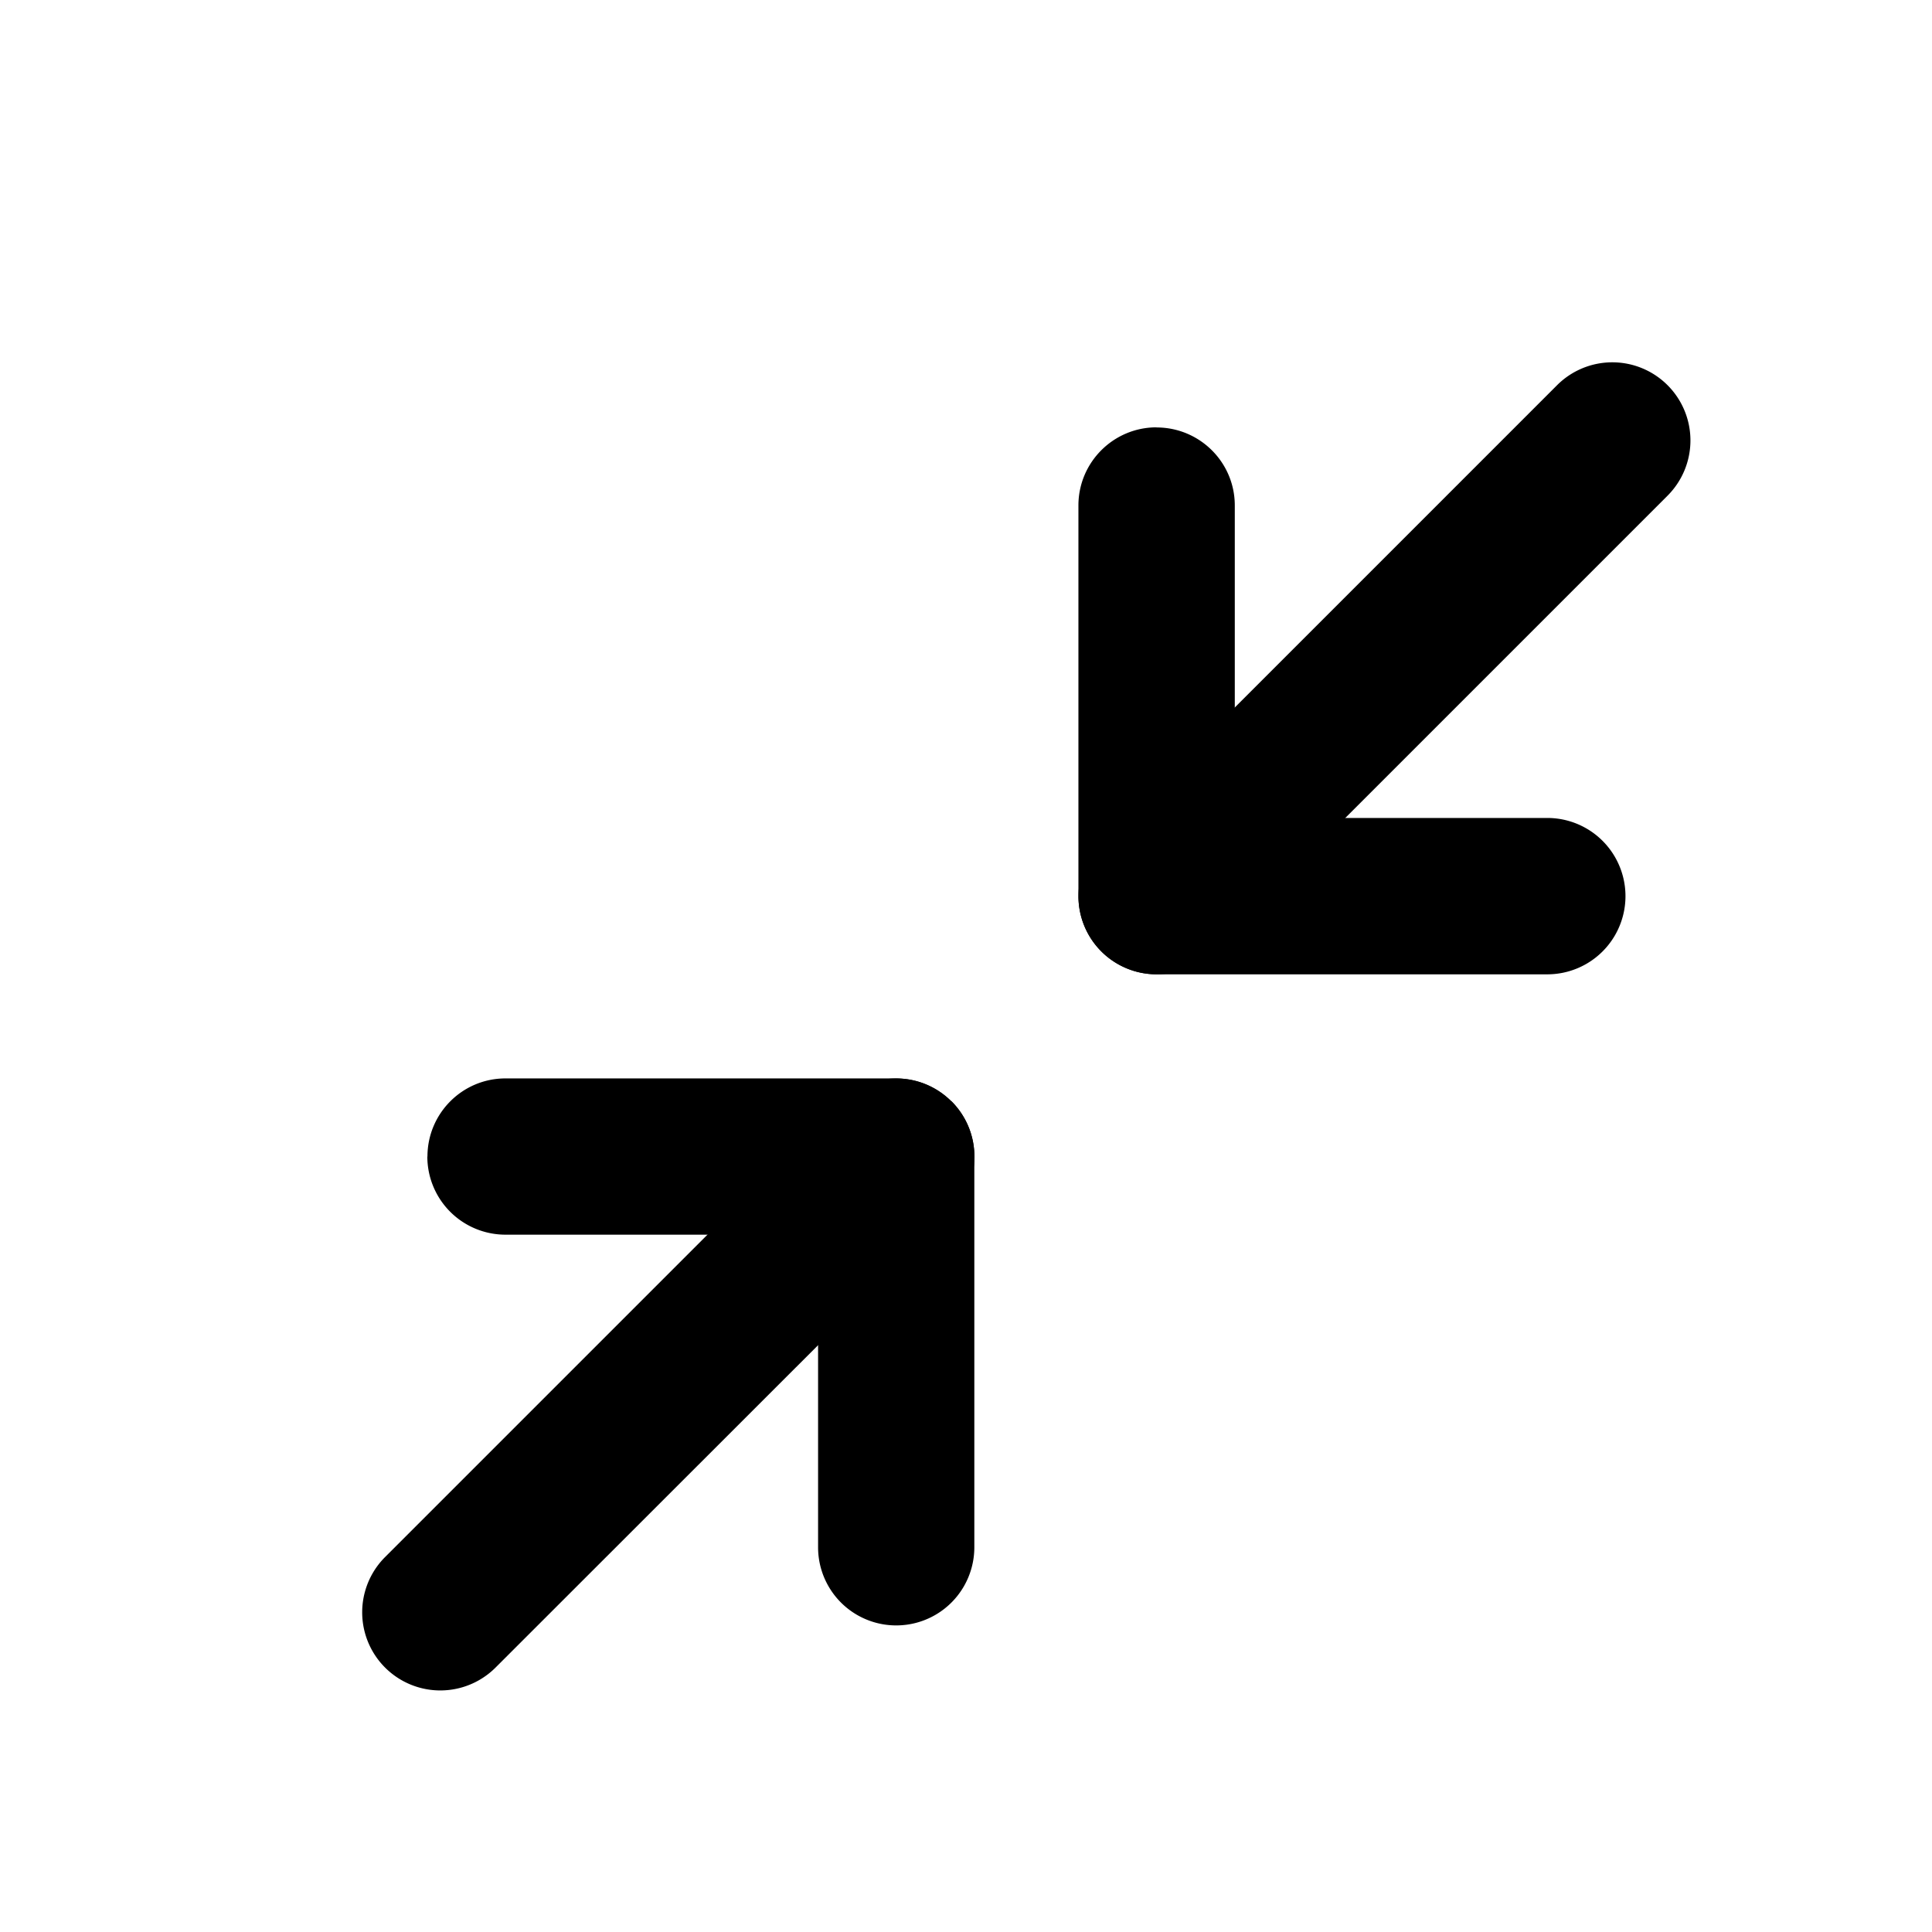 <svg xmlns="http://www.w3.org/2000/svg" fill="none" viewBox="0 0 16 16">
  <path fill="currentColor" fill-rule="evenodd" d="M3.54 9.578c0-.357.289-.647.646-.647h3.236c.357 0 .647.29.647.647v3.236a.647.647 0 0 1-1.294 0v-2.589H4.186a.647.647 0 0 1-.647-.647z" clip-rule="evenodd"/>
  <path fill="currentColor" fill-rule="evenodd" d="M7.88 9.12a.647.647 0 0 1 0 .916L4.104 13.81a.647.647 0 0 1-.915-.915l3.774-3.774a.647.647 0 0 1 .915 0z" clip-rule="evenodd"/>
  <path fill="currentColor" fill-rule="evenodd" d="M9.578 3.54c.358 0 .648.289.648.646v2.588h2.588a.647.647 0 1 1 0 1.295H9.578a.647.647 0 0 1-.647-.647V4.186c0-.357.29-.647.647-.647z" clip-rule="evenodd"/>
  <path fill="currentColor" fill-rule="evenodd" d="M13.81 3.19a.647.647 0 0 1 0 .915l-3.774 3.774a.647.647 0 0 1-.915-.915l3.774-3.774a.647.647 0 0 1 .915 0z" clip-rule="evenodd"/>
</svg>
